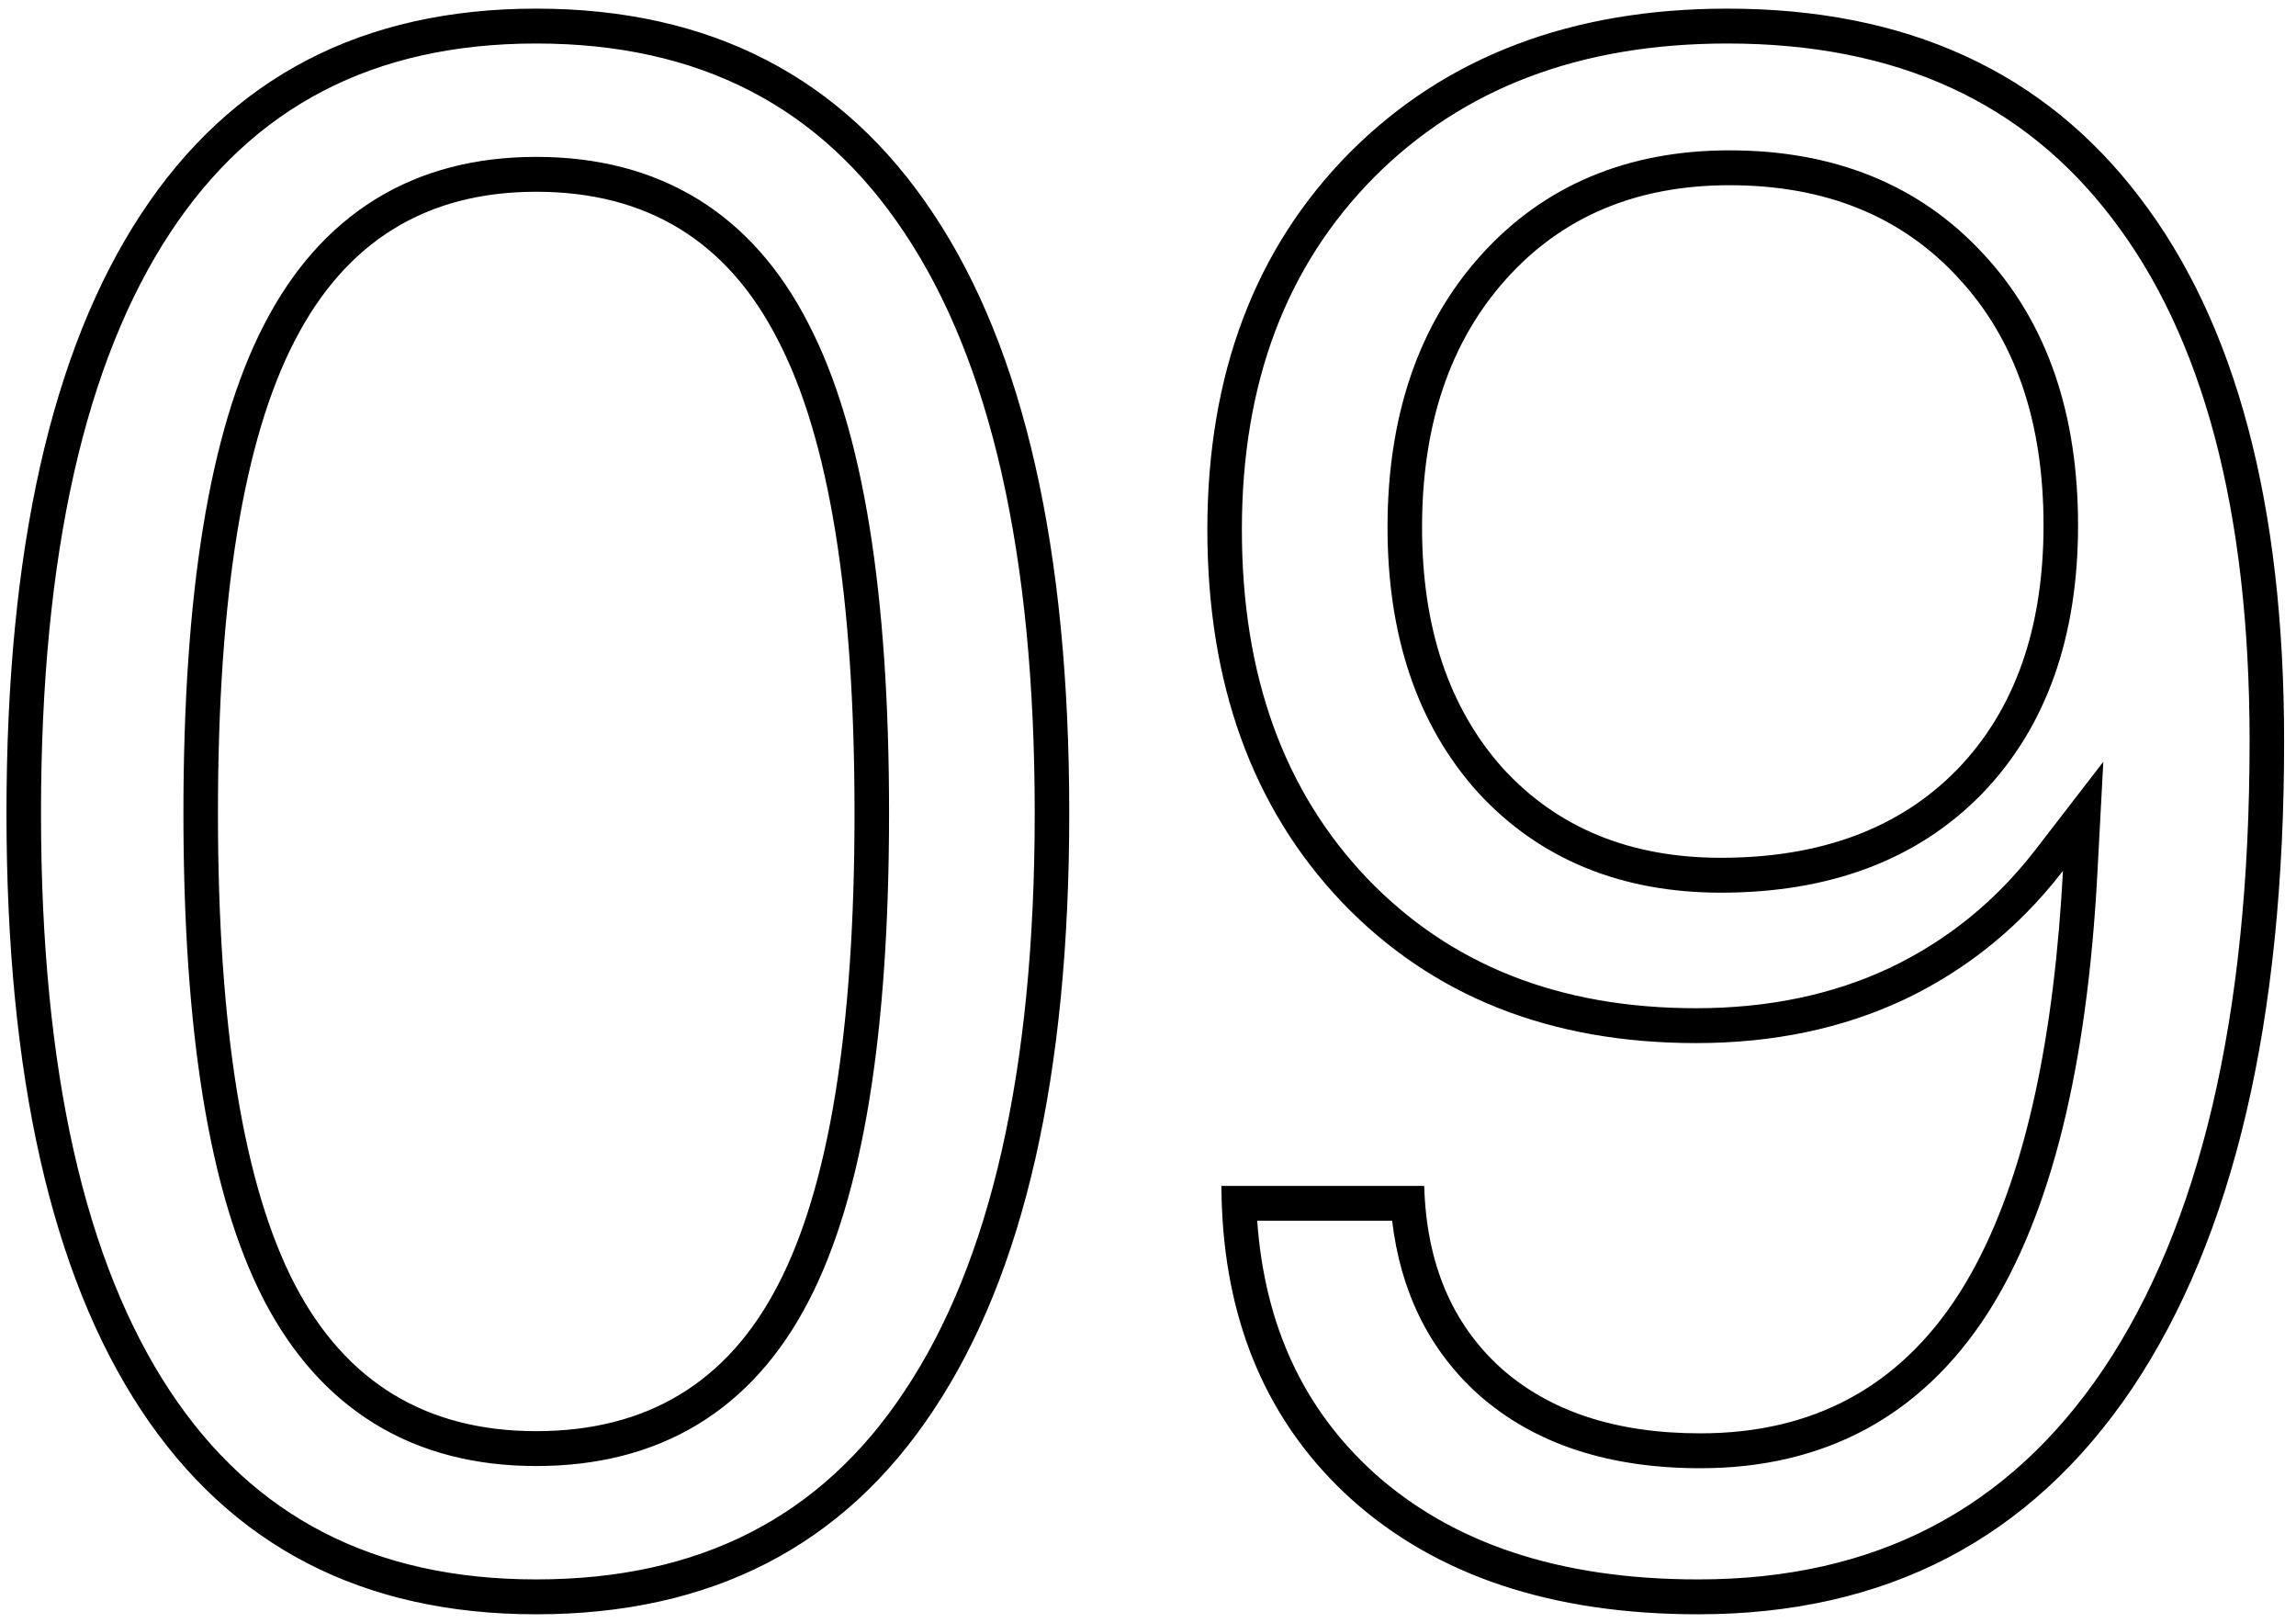 <svg width="133" height="94" viewBox="0 0 133 94" fill="none" xmlns="http://www.w3.org/2000/svg">
<path fill-rule="evenodd" clip-rule="evenodd" d="M15.292 75.31L15.29 75.305C12.099 69.131 10.625 59.63 10.625 47.095C10.625 34.52 12.098 24.998 15.288 18.824C16.905 15.673 19.043 13.211 21.738 11.546C24.434 9.88 27.569 9.087 31.062 9.087C34.572 9.087 37.715 9.872 40.413 11.527C43.109 13.18 45.239 15.627 46.837 18.761C50.029 24.898 51.5 34.444 51.5 47.095C51.5 59.709 50.027 69.236 46.833 75.372C45.232 78.468 43.098 80.882 40.402 82.512C37.706 84.141 34.567 84.913 31.062 84.913C27.574 84.913 24.443 84.133 21.749 82.493C19.054 80.852 16.913 78.423 15.292 75.31ZM45.062 74.433C48.021 68.751 49.5 59.638 49.5 47.095C49.5 34.51 48.021 25.376 45.062 19.694C42.146 13.969 37.479 11.107 31.062 11.107C24.688 11.107 20.021 13.99 17.062 19.757C14.104 25.481 12.625 34.594 12.625 47.095C12.625 59.554 14.104 68.645 17.062 74.37C20.021 80.052 24.688 82.893 31.062 82.893C37.479 82.893 42.146 80.073 45.062 74.433ZM52.404 13.499L52.401 13.495C47.552 6.186 40.534 2.52 31.062 2.52C21.637 2.52 14.662 6.182 9.853 13.488C4.958 20.925 2.375 32.036 2.375 47.095C2.375 62.111 4.958 73.177 9.85 80.571C14.657 87.835 21.632 91.48 31.062 91.48C40.583 91.48 47.597 87.829 52.4 80.571L52.404 80.564C57.334 73.173 59.938 62.108 59.938 47.095C59.938 31.994 57.333 20.889 52.404 13.499ZM54.062 12.37C48.812 4.457 41.146 0.5 31.062 0.5C21.021 0.5 13.396 4.457 8.188 12.37C2.979 20.283 0.375 31.858 0.375 47.095C0.375 62.289 2.979 73.823 8.188 81.694C13.396 89.564 21.021 93.5 31.062 93.5C41.188 93.5 48.854 89.564 54.062 81.694C59.312 73.823 61.938 62.289 61.938 47.095C61.938 31.816 59.312 20.241 54.062 12.37ZM85.587 45.87L85.579 45.861C82.048 41.914 80.375 36.74 80.375 30.553C80.375 24.192 82.114 18.871 85.769 14.8C89.442 10.709 94.318 8.708 100.187 8.708C106.194 8.708 111.172 10.667 114.898 14.715C118.615 18.71 120.375 24.025 120.375 30.427C120.375 36.798 118.587 42.066 114.807 45.98L114.798 45.989C111.009 49.865 105.888 51.704 99.688 51.704C93.959 51.704 89.191 49.798 85.596 45.88L85.587 45.87ZM113.437 16.095C110.146 12.517 105.729 10.728 100.187 10.728C94.812 10.728 90.5 12.538 87.25 16.158C84 19.778 82.375 24.576 82.375 30.553C82.375 36.361 83.938 41.013 87.062 44.506C90.229 47.958 94.438 49.683 99.688 49.683C105.479 49.683 110.042 47.979 113.375 44.569C116.708 41.118 118.375 36.404 118.375 30.427C118.375 24.408 116.729 19.63 113.437 16.095ZM86.938 79.231C84.104 76.664 82.625 73.149 82.5 68.687H70.75C70.754 69.373 70.778 70.047 70.822 70.708C71.265 77.345 73.741 82.712 78.25 86.808C83.208 91.269 89.917 93.5 98.375 93.5C109.25 93.5 117.625 89.144 123.5 80.431C129.375 71.676 132.312 59.175 132.312 42.928C132.312 29.206 129.521 18.704 123.937 11.423C118.396 4.141 110.438 0.5 100.062 0.5C91.021 0.5 83.729 3.278 78.188 8.834C72.688 14.39 69.938 21.672 69.938 30.679C69.938 39.602 72.542 46.8 77.75 52.272C82.958 57.702 89.792 60.416 98.25 60.416C102.708 60.416 106.729 59.575 110.312 57.891C112.951 56.635 115.292 54.977 117.334 52.918C118.098 52.148 118.82 51.323 119.5 50.441C119.439 51.594 119.362 52.717 119.269 53.808C118.477 63.115 116.533 70.179 113.437 75.001C109.979 80.347 105 83.019 98.5 83.019C93.625 83.019 89.771 81.757 86.938 79.231ZM109.464 56.062C112.799 54.473 115.613 52.193 117.922 49.199L121.838 44.122L121.497 50.549C120.907 61.667 118.856 70.274 115.116 76.1L115.112 76.106C111.272 82.042 105.652 85.04 98.5 85.04C93.283 85.04 88.909 83.683 85.614 80.746L85.608 80.741L85.602 80.735C82.745 78.146 81.121 74.753 80.642 70.708H72.826C73.262 76.817 75.54 81.628 79.585 85.303C84.085 89.35 90.271 91.48 98.375 91.48C108.621 91.48 116.362 87.427 121.846 79.295C127.405 71.01 130.312 58.971 130.312 42.928C130.312 29.444 127.564 19.451 122.356 12.66L122.352 12.654C117.246 5.944 109.916 2.52 100.062 2.52C91.46 2.52 84.707 5.146 79.599 10.265C74.532 15.386 71.938 22.124 71.938 30.679C71.938 39.176 74.403 45.838 79.188 50.868C83.969 55.851 90.257 58.396 98.25 58.396C102.452 58.396 106.178 57.604 109.464 56.062Z" fill="black"/>
</svg>
